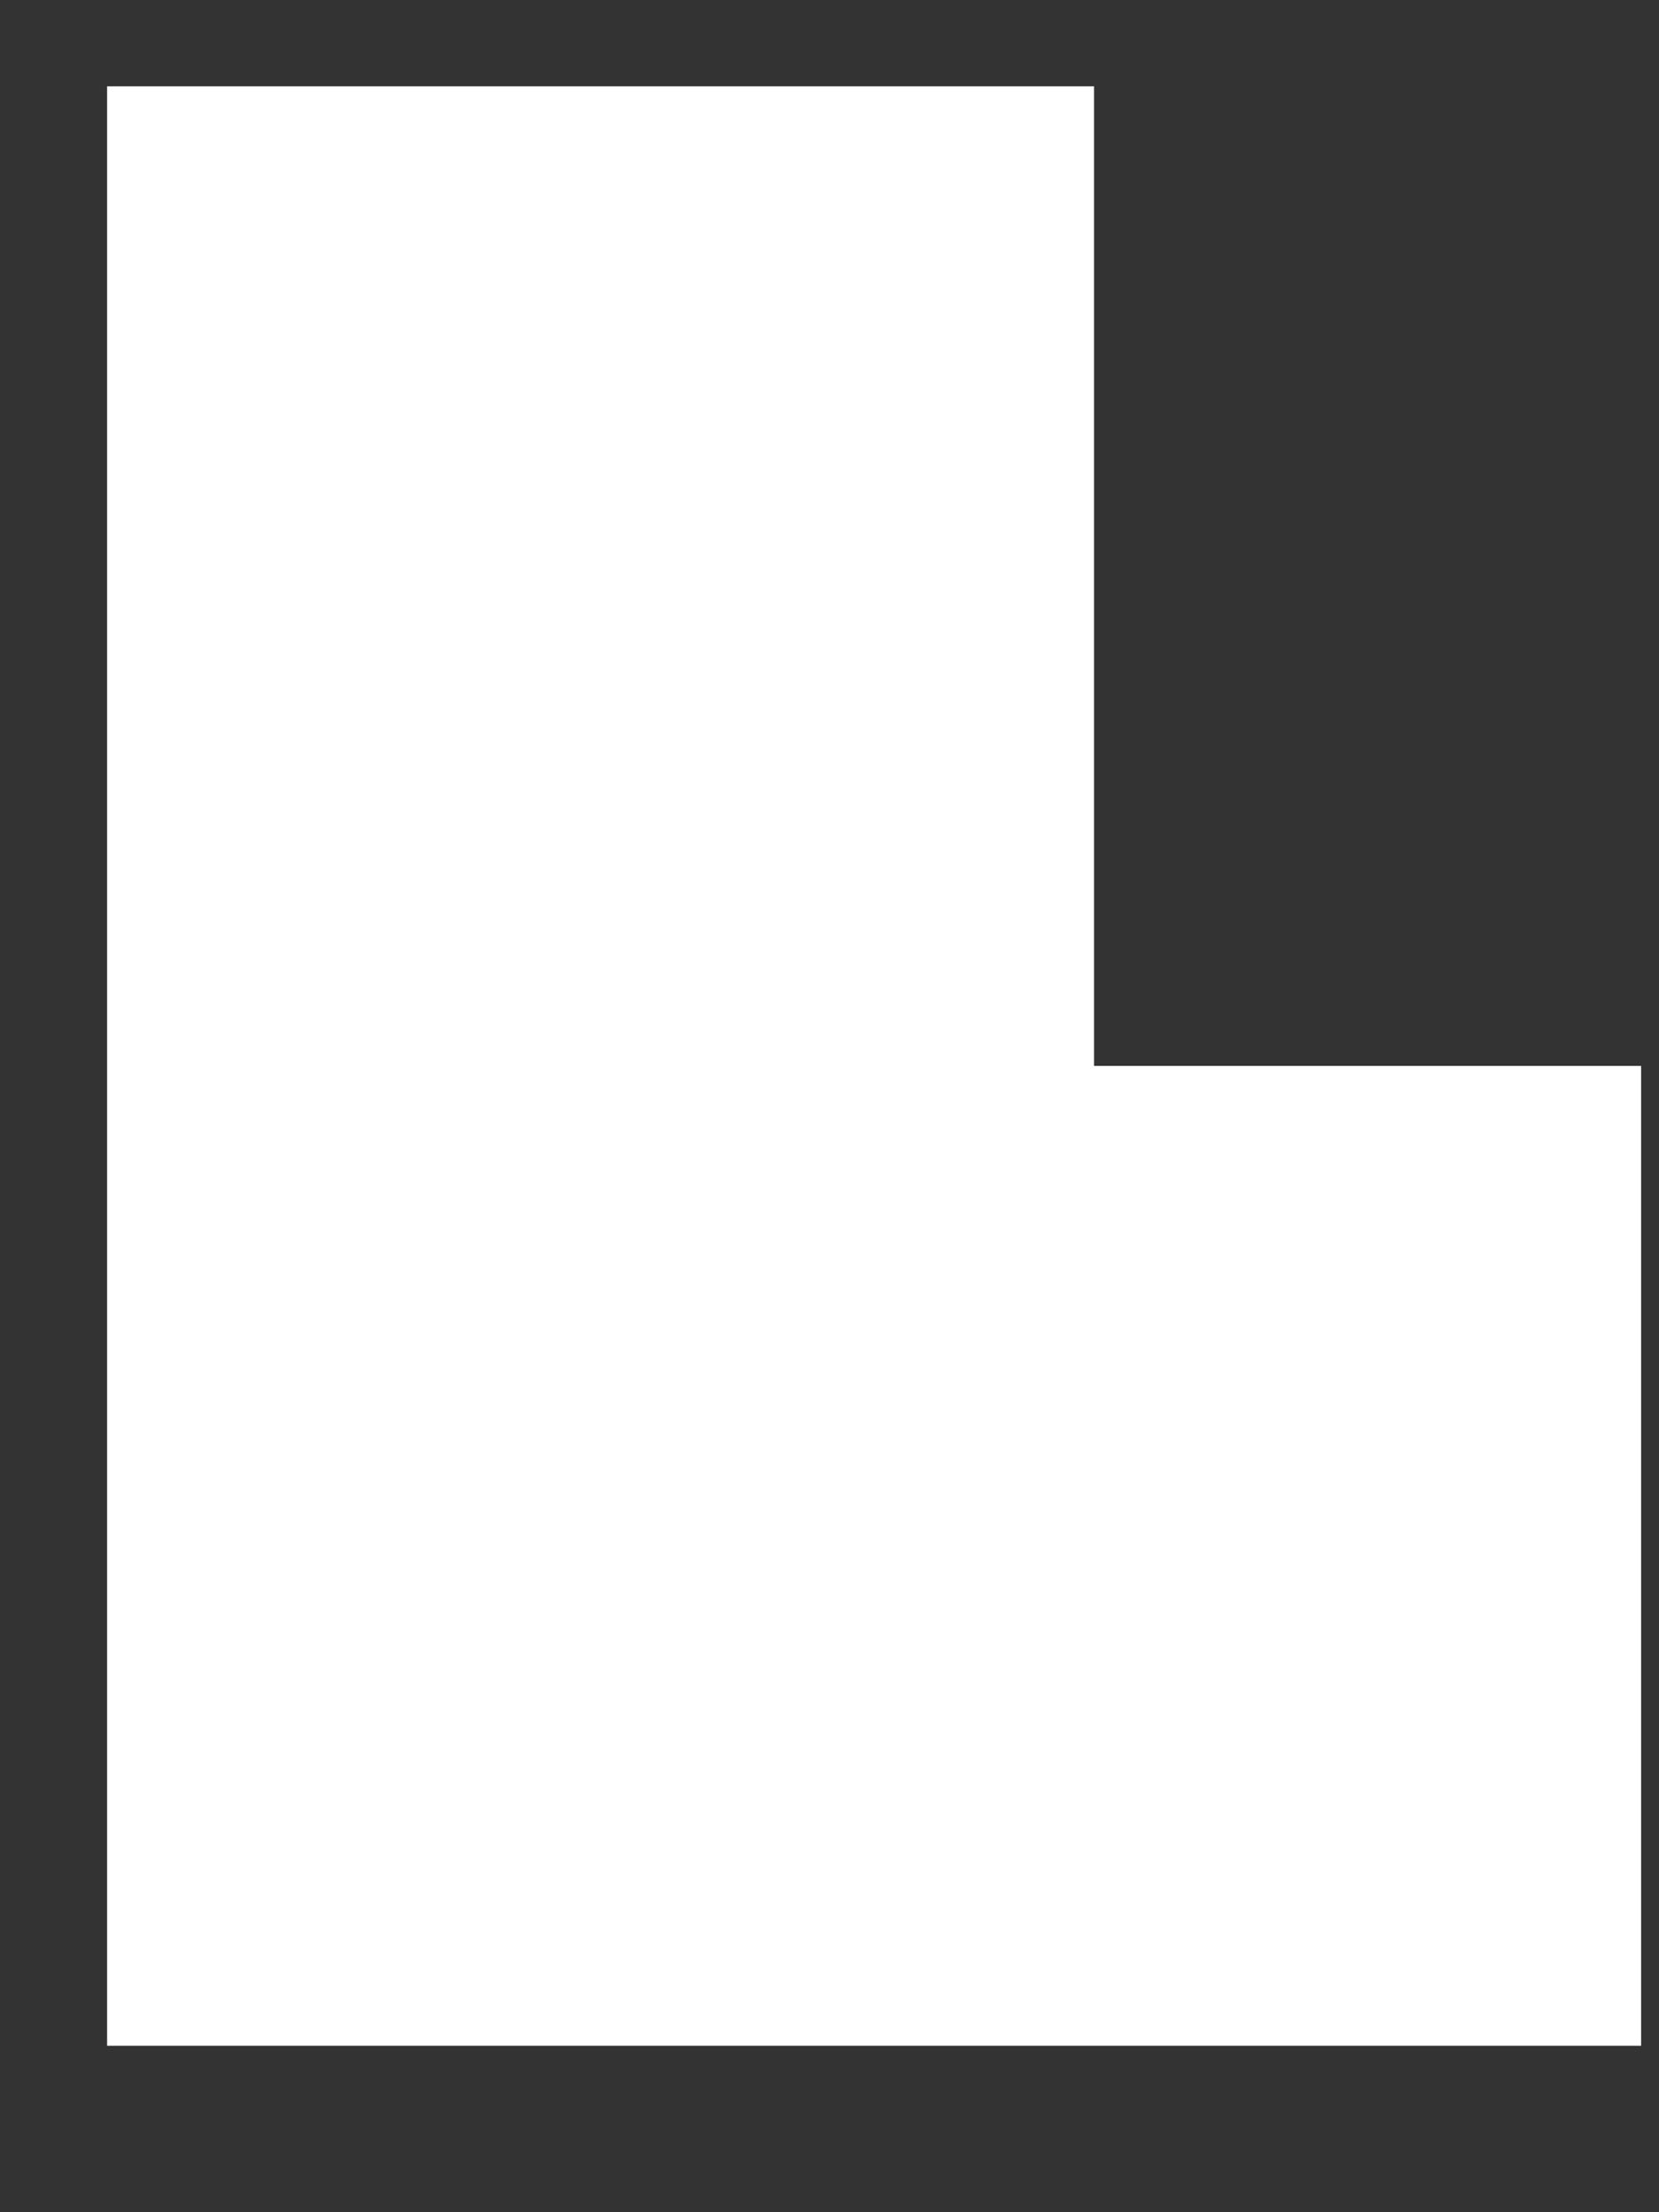 <svg width="9" height="12" viewBox="0 0 9 12" fill="none" xmlns="http://www.w3.org/2000/svg">
<rect x="0" y="0" width="9" height="12" fill="#333333" stroke="none"/>
<path fill-rule="evenodd" clip-rule="evenodd" d="M8.903 5.782V11.097H0.581V0.468H5.935V5.782H8.903Z" fill="white"/>
</svg>
